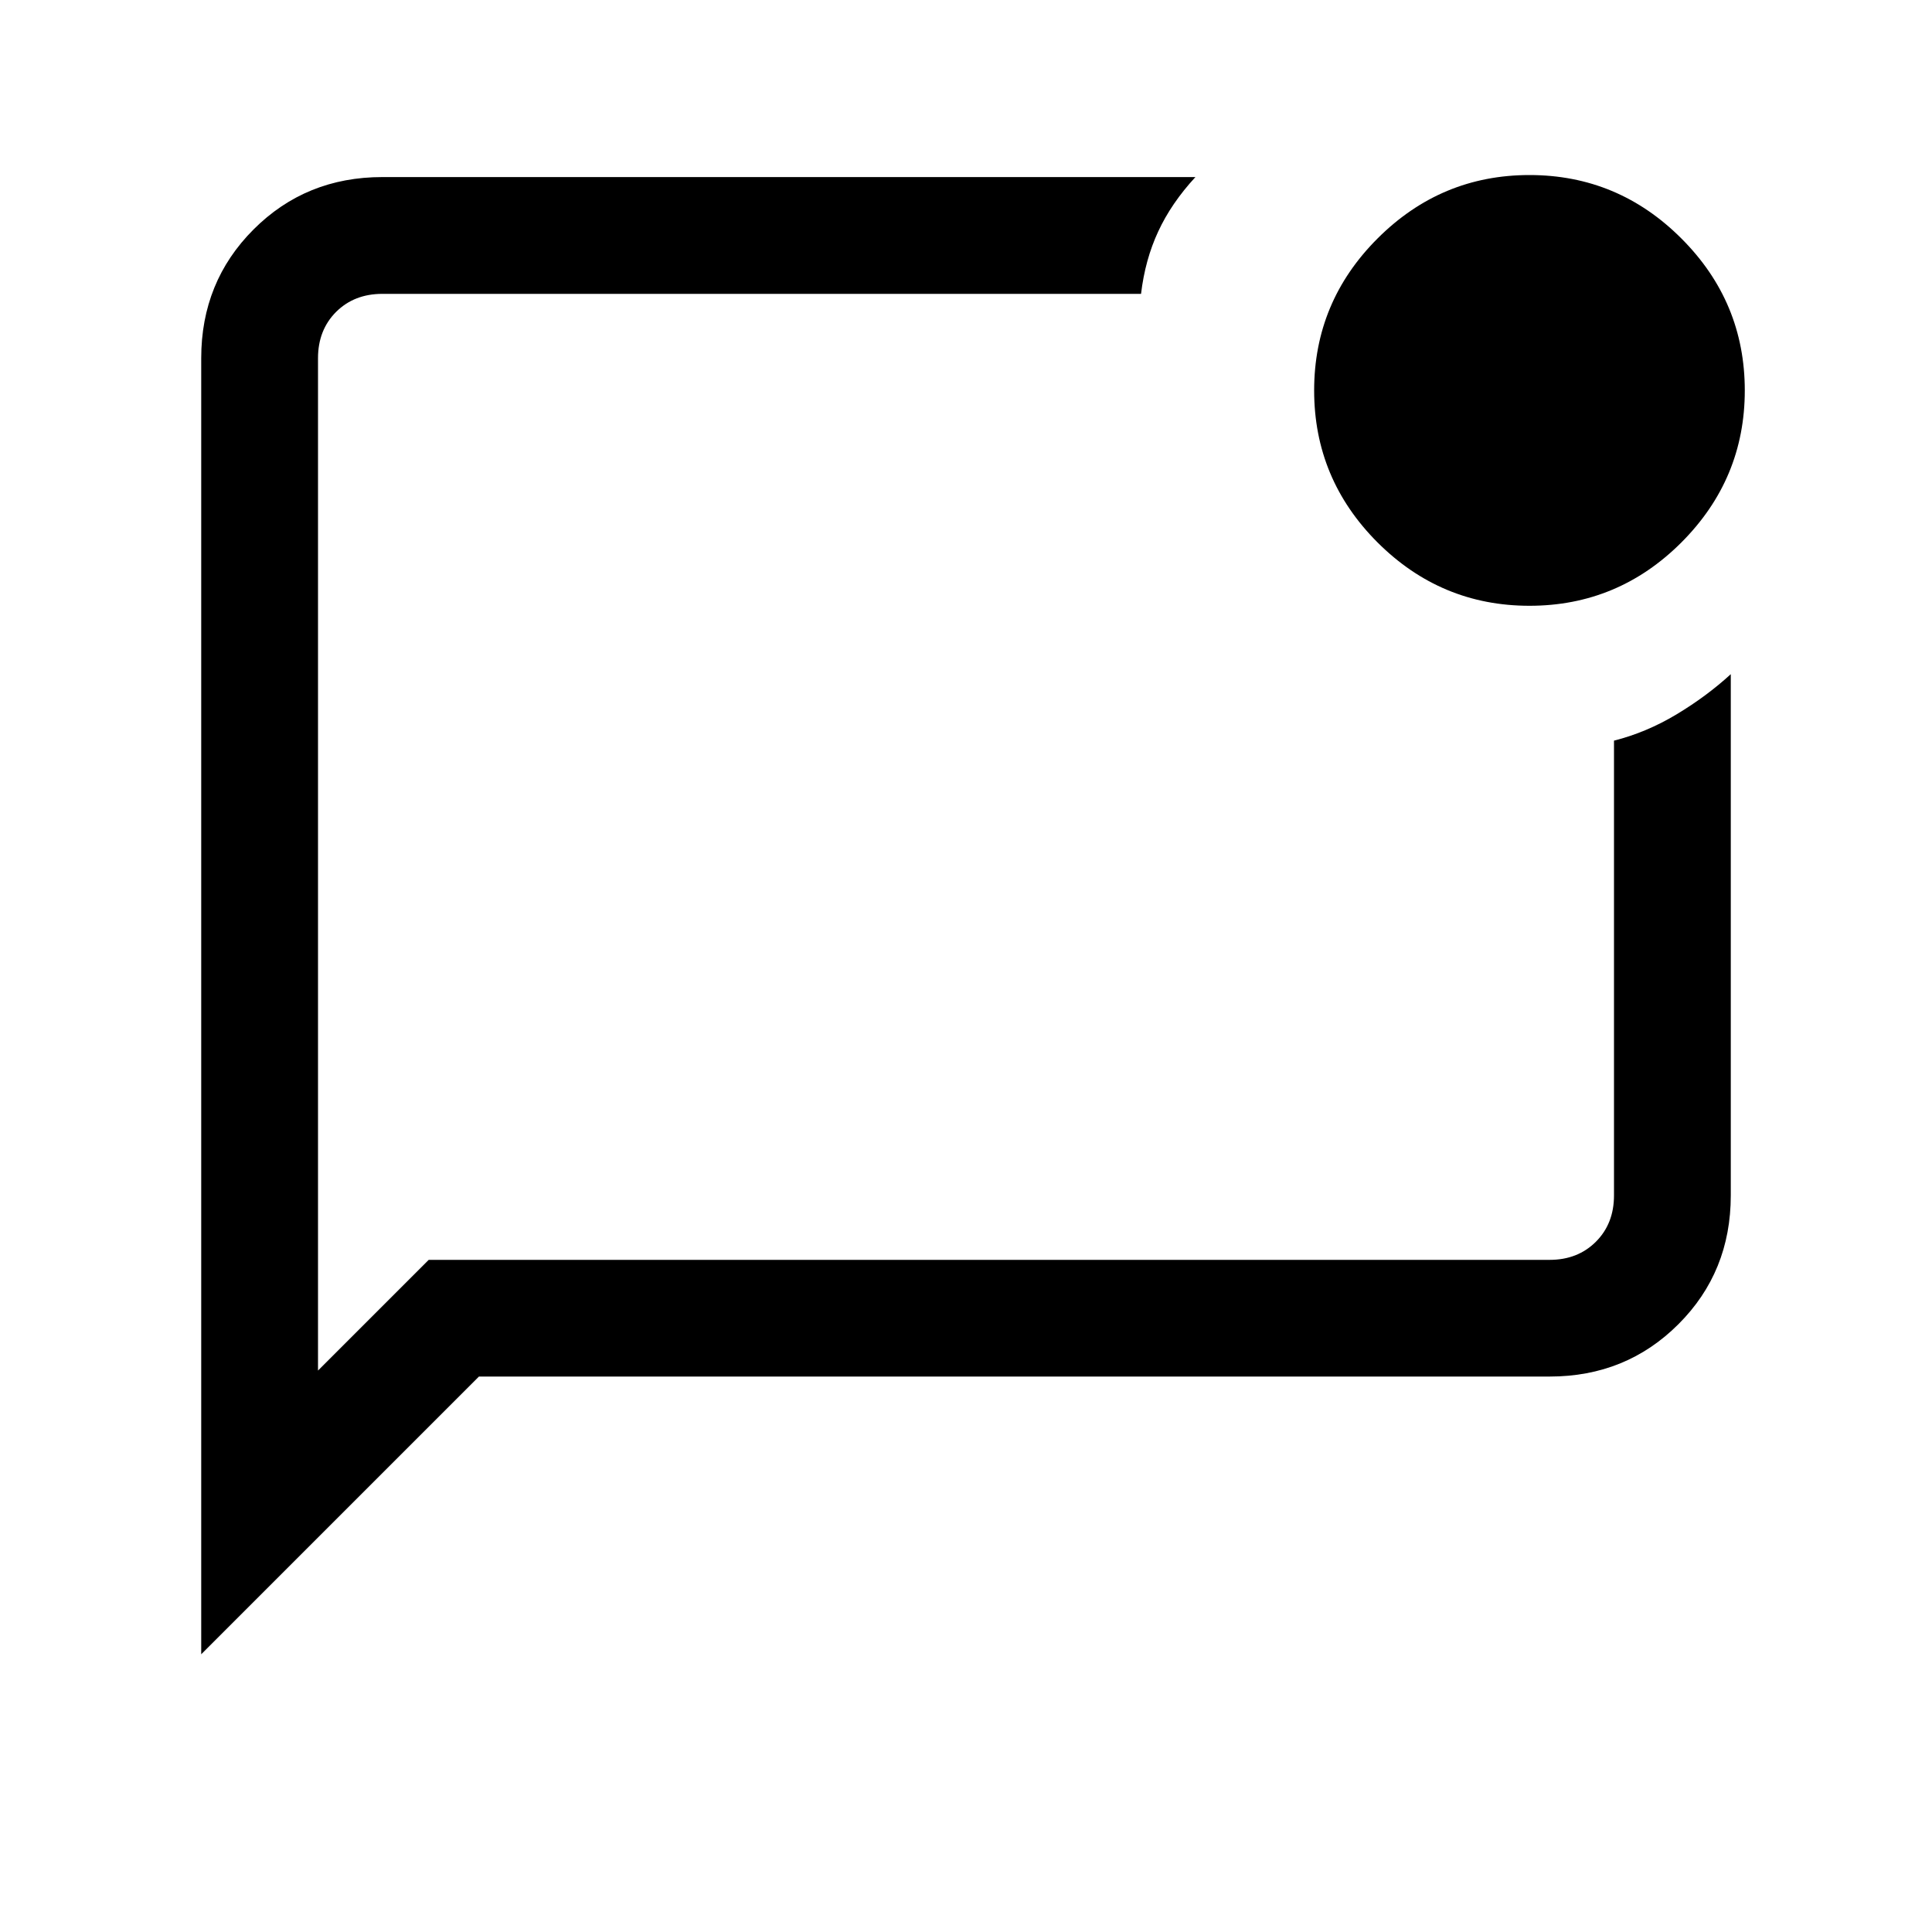 <svg xmlns="http://www.w3.org/2000/svg" height="20" width="20"><path d="M4.438 13.042H16.042Q16.333 13.042 16.521 12.854Q16.708 12.667 16.708 12.375V7.667Q17.042 7.583 17.354 7.396Q17.667 7.208 17.917 6.979V12.375Q17.917 13.167 17.375 13.708Q16.833 14.25 16.042 14.25H4.958L2.083 17.125V3.708Q2.083 2.917 2.625 2.375Q3.167 1.833 3.958 1.833H12.375Q12.125 2.104 11.99 2.396Q11.854 2.688 11.812 3.042H3.958Q3.667 3.042 3.479 3.229Q3.292 3.417 3.292 3.708V14.188ZM3.292 3.708Q3.292 3.708 3.292 3.708Q3.292 3.708 3.292 3.708V12.375Q3.292 12.667 3.292 12.854Q3.292 13.042 3.292 13.042V14.542V3.708Q3.292 3.417 3.292 3.229Q3.292 3.042 3.292 3.042Q3.292 3.542 3.292 3.625Q3.292 3.708 3.292 3.708ZM15.833 6.271Q14.917 6.271 14.26 5.615Q13.604 4.958 13.604 4.042Q13.604 3.125 14.26 2.469Q14.917 1.812 15.833 1.812Q16.75 1.812 17.406 2.469Q18.062 3.125 18.062 4.042Q18.062 4.958 17.406 5.615Q16.75 6.271 15.833 6.271Z"/></svg>